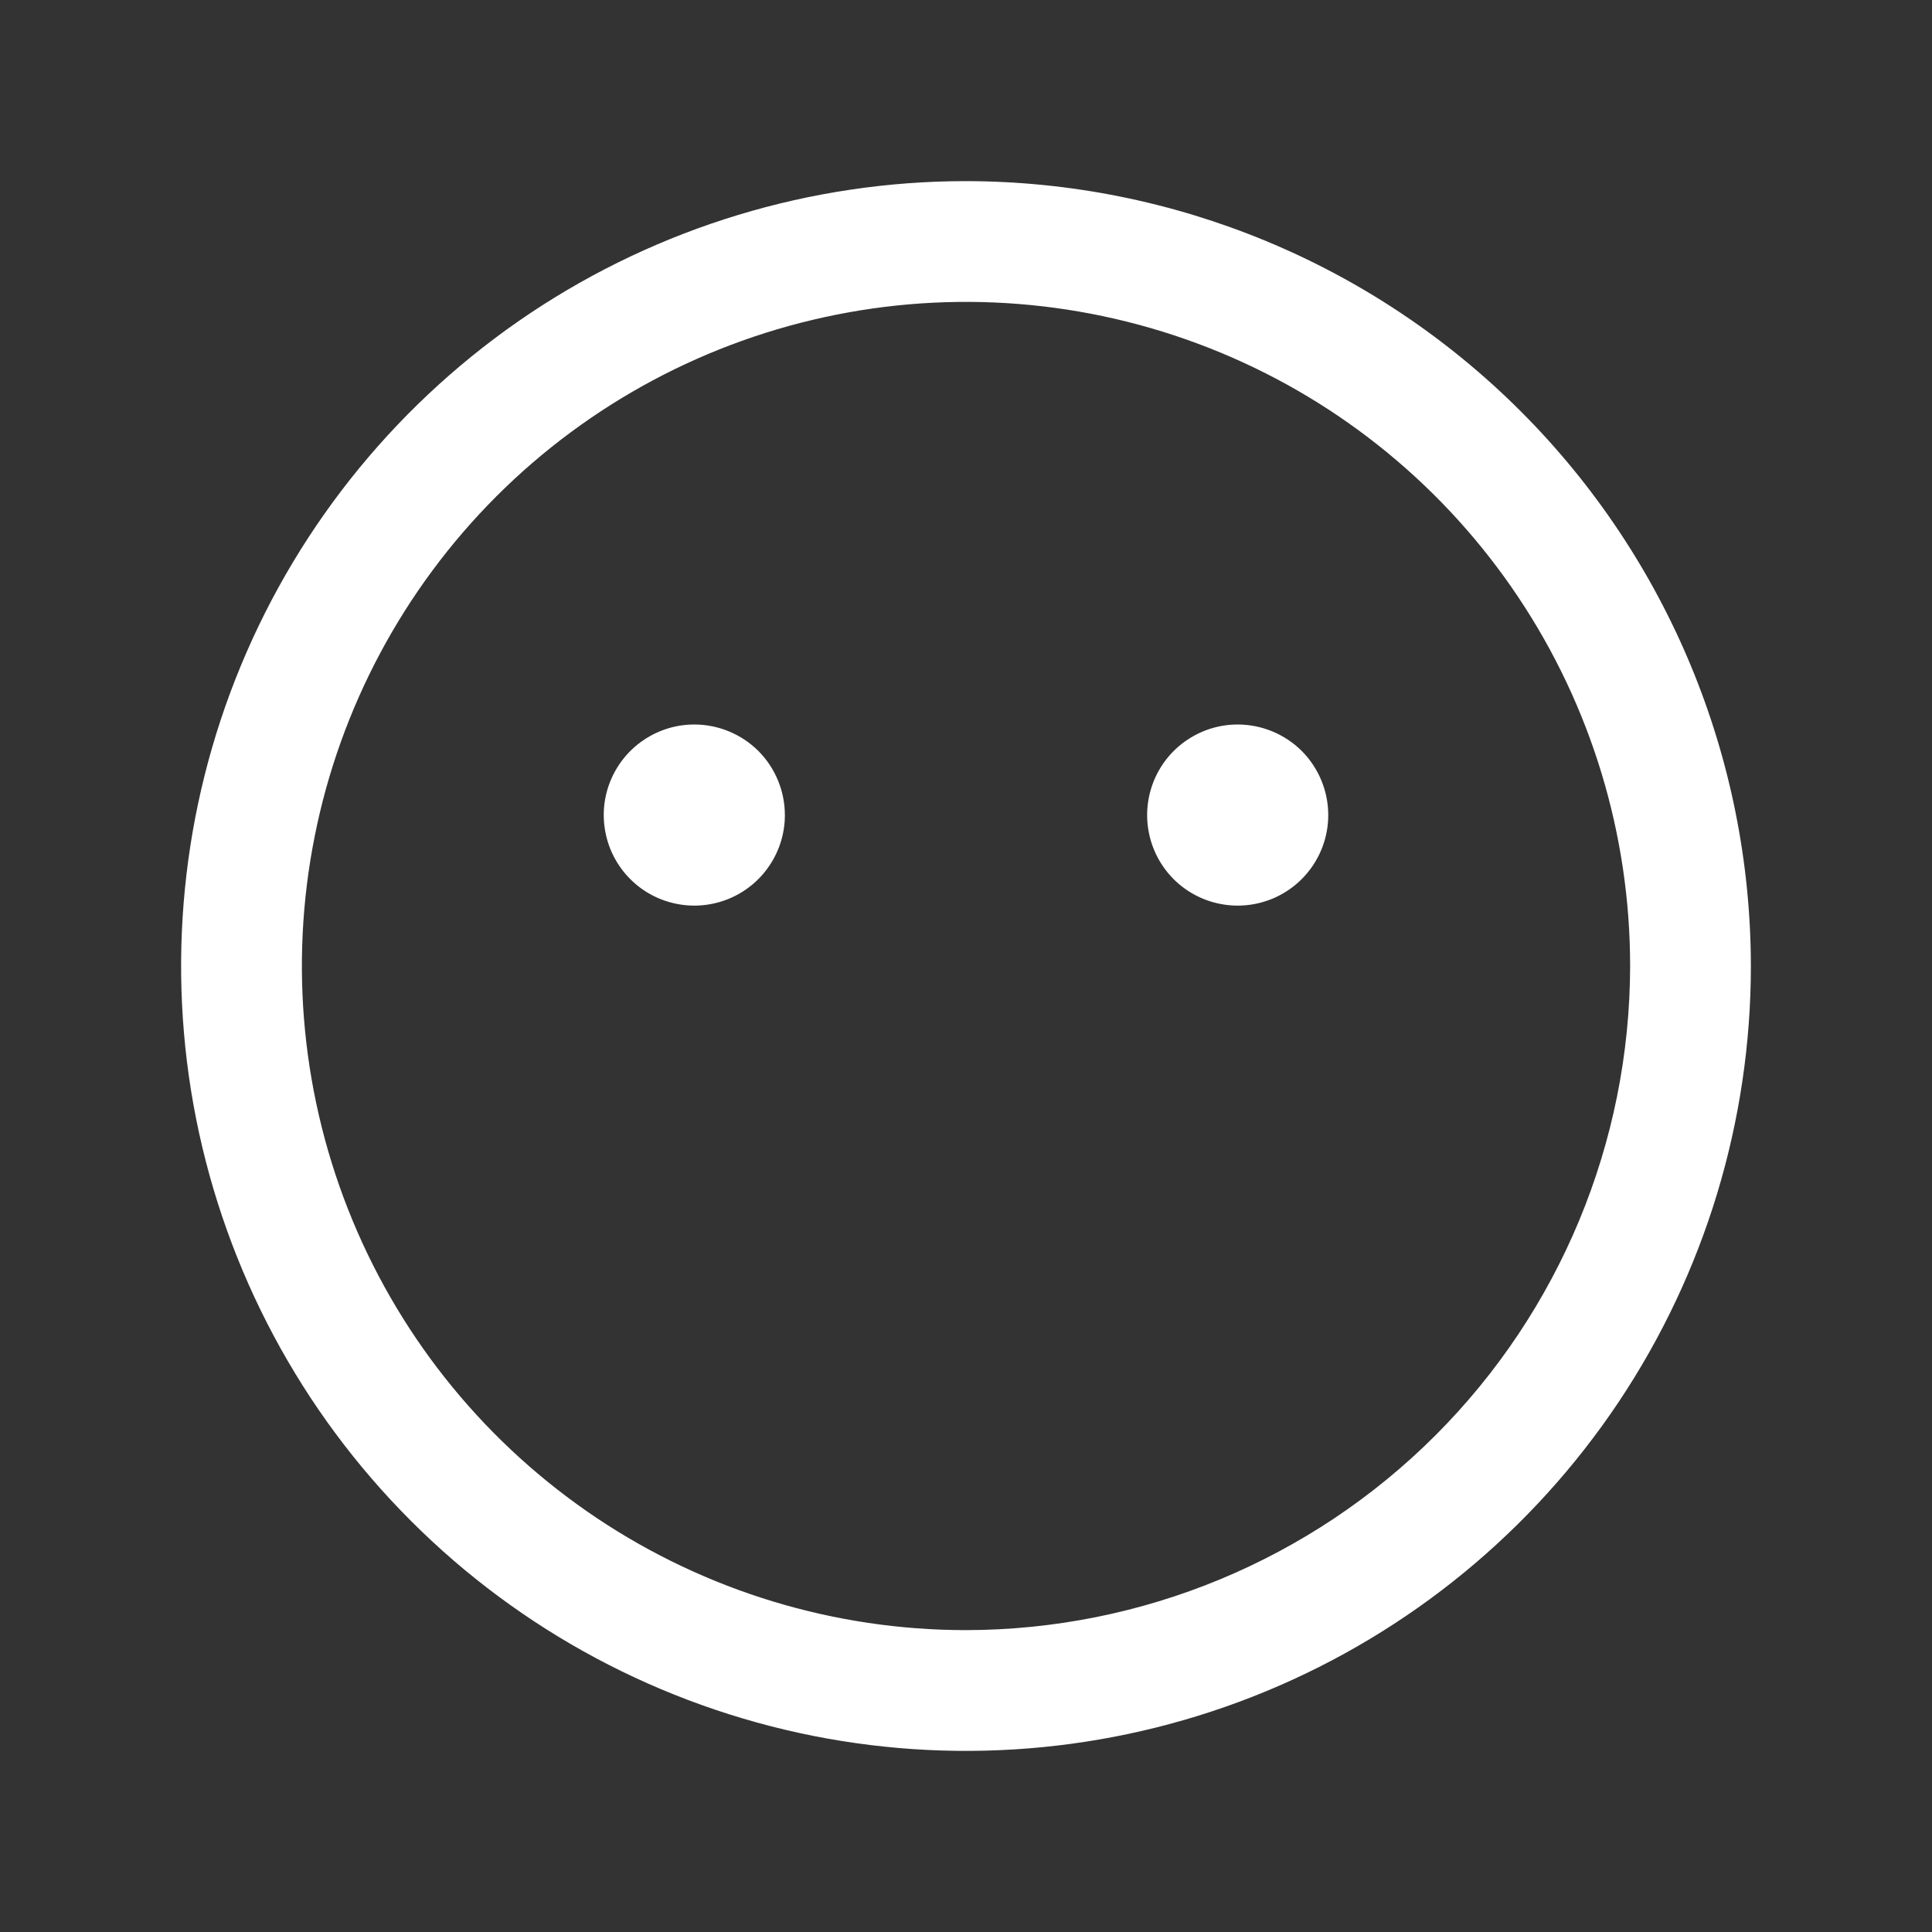 <svg width="24" height="24" viewBox="0 0 24 24" fill="none" xmlns="http://www.w3.org/2000/svg">
<rect x="0" y="0" width="24" height="24" fill="#333333" stroke="none"/>
<g clip-path="url(#clip0_13_674)">
<path d="M12 2.25C10.072 2.25 8.187 2.822 6.583 3.893C4.98 4.965 3.73 6.487 2.992 8.269C2.254 10.05 2.061 12.011 2.437 13.902C2.814 15.793 3.742 17.531 5.106 18.894C6.469 20.258 8.207 21.186 10.098 21.563C11.989 21.939 13.95 21.746 15.731 21.008C17.513 20.27 19.035 19.02 20.107 17.417C21.178 15.813 21.75 13.928 21.75 12C21.747 9.415 20.719 6.937 18.891 5.109C17.063 3.281 14.585 2.253 12 2.25ZM12 20.25C10.368 20.25 8.773 19.766 7.417 18.86C6.06 17.953 5.002 16.665 4.378 15.157C3.754 13.65 3.59 11.991 3.909 10.39C4.227 8.79 5.013 7.32 6.166 6.166C7.32 5.013 8.79 4.227 10.39 3.909C11.991 3.59 13.65 3.754 15.157 4.378C16.665 5.002 17.953 6.06 18.86 7.417C19.766 8.773 20.25 10.368 20.25 12C20.247 14.187 19.378 16.284 17.831 17.831C16.284 19.378 14.187 20.247 12 20.25ZM9.75 10.125C9.75 10.348 9.684 10.565 9.56 10.75C9.437 10.935 9.261 11.079 9.056 11.164C8.85 11.249 8.624 11.272 8.406 11.228C8.187 11.185 7.987 11.078 7.83 10.921C7.672 10.763 7.565 10.563 7.522 10.345C7.478 10.126 7.5 9.9 7.586 9.694C7.671 9.489 7.815 9.313 8 9.19C8.185 9.066 8.402 9 8.625 9C8.923 9 9.21 9.119 9.421 9.329C9.631 9.54 9.75 9.827 9.75 10.125ZM16.5 10.125C16.5 10.348 16.434 10.565 16.31 10.75C16.187 10.935 16.011 11.079 15.806 11.164C15.6 11.249 15.374 11.272 15.155 11.228C14.937 11.185 14.737 11.078 14.579 10.921C14.422 10.763 14.315 10.563 14.272 10.345C14.228 10.126 14.251 9.9 14.336 9.694C14.421 9.489 14.565 9.313 14.75 9.19C14.935 9.066 15.152 9 15.375 9C15.673 9 15.96 9.119 16.171 9.329C16.381 9.54 16.5 9.827 16.5 10.125Z" fill="white"/>
</g>
<defs>
<clipPath id="clip0_13_674">
<rect width="24" height="24" fill="white"/>
</clipPath>
</defs>
</svg>
